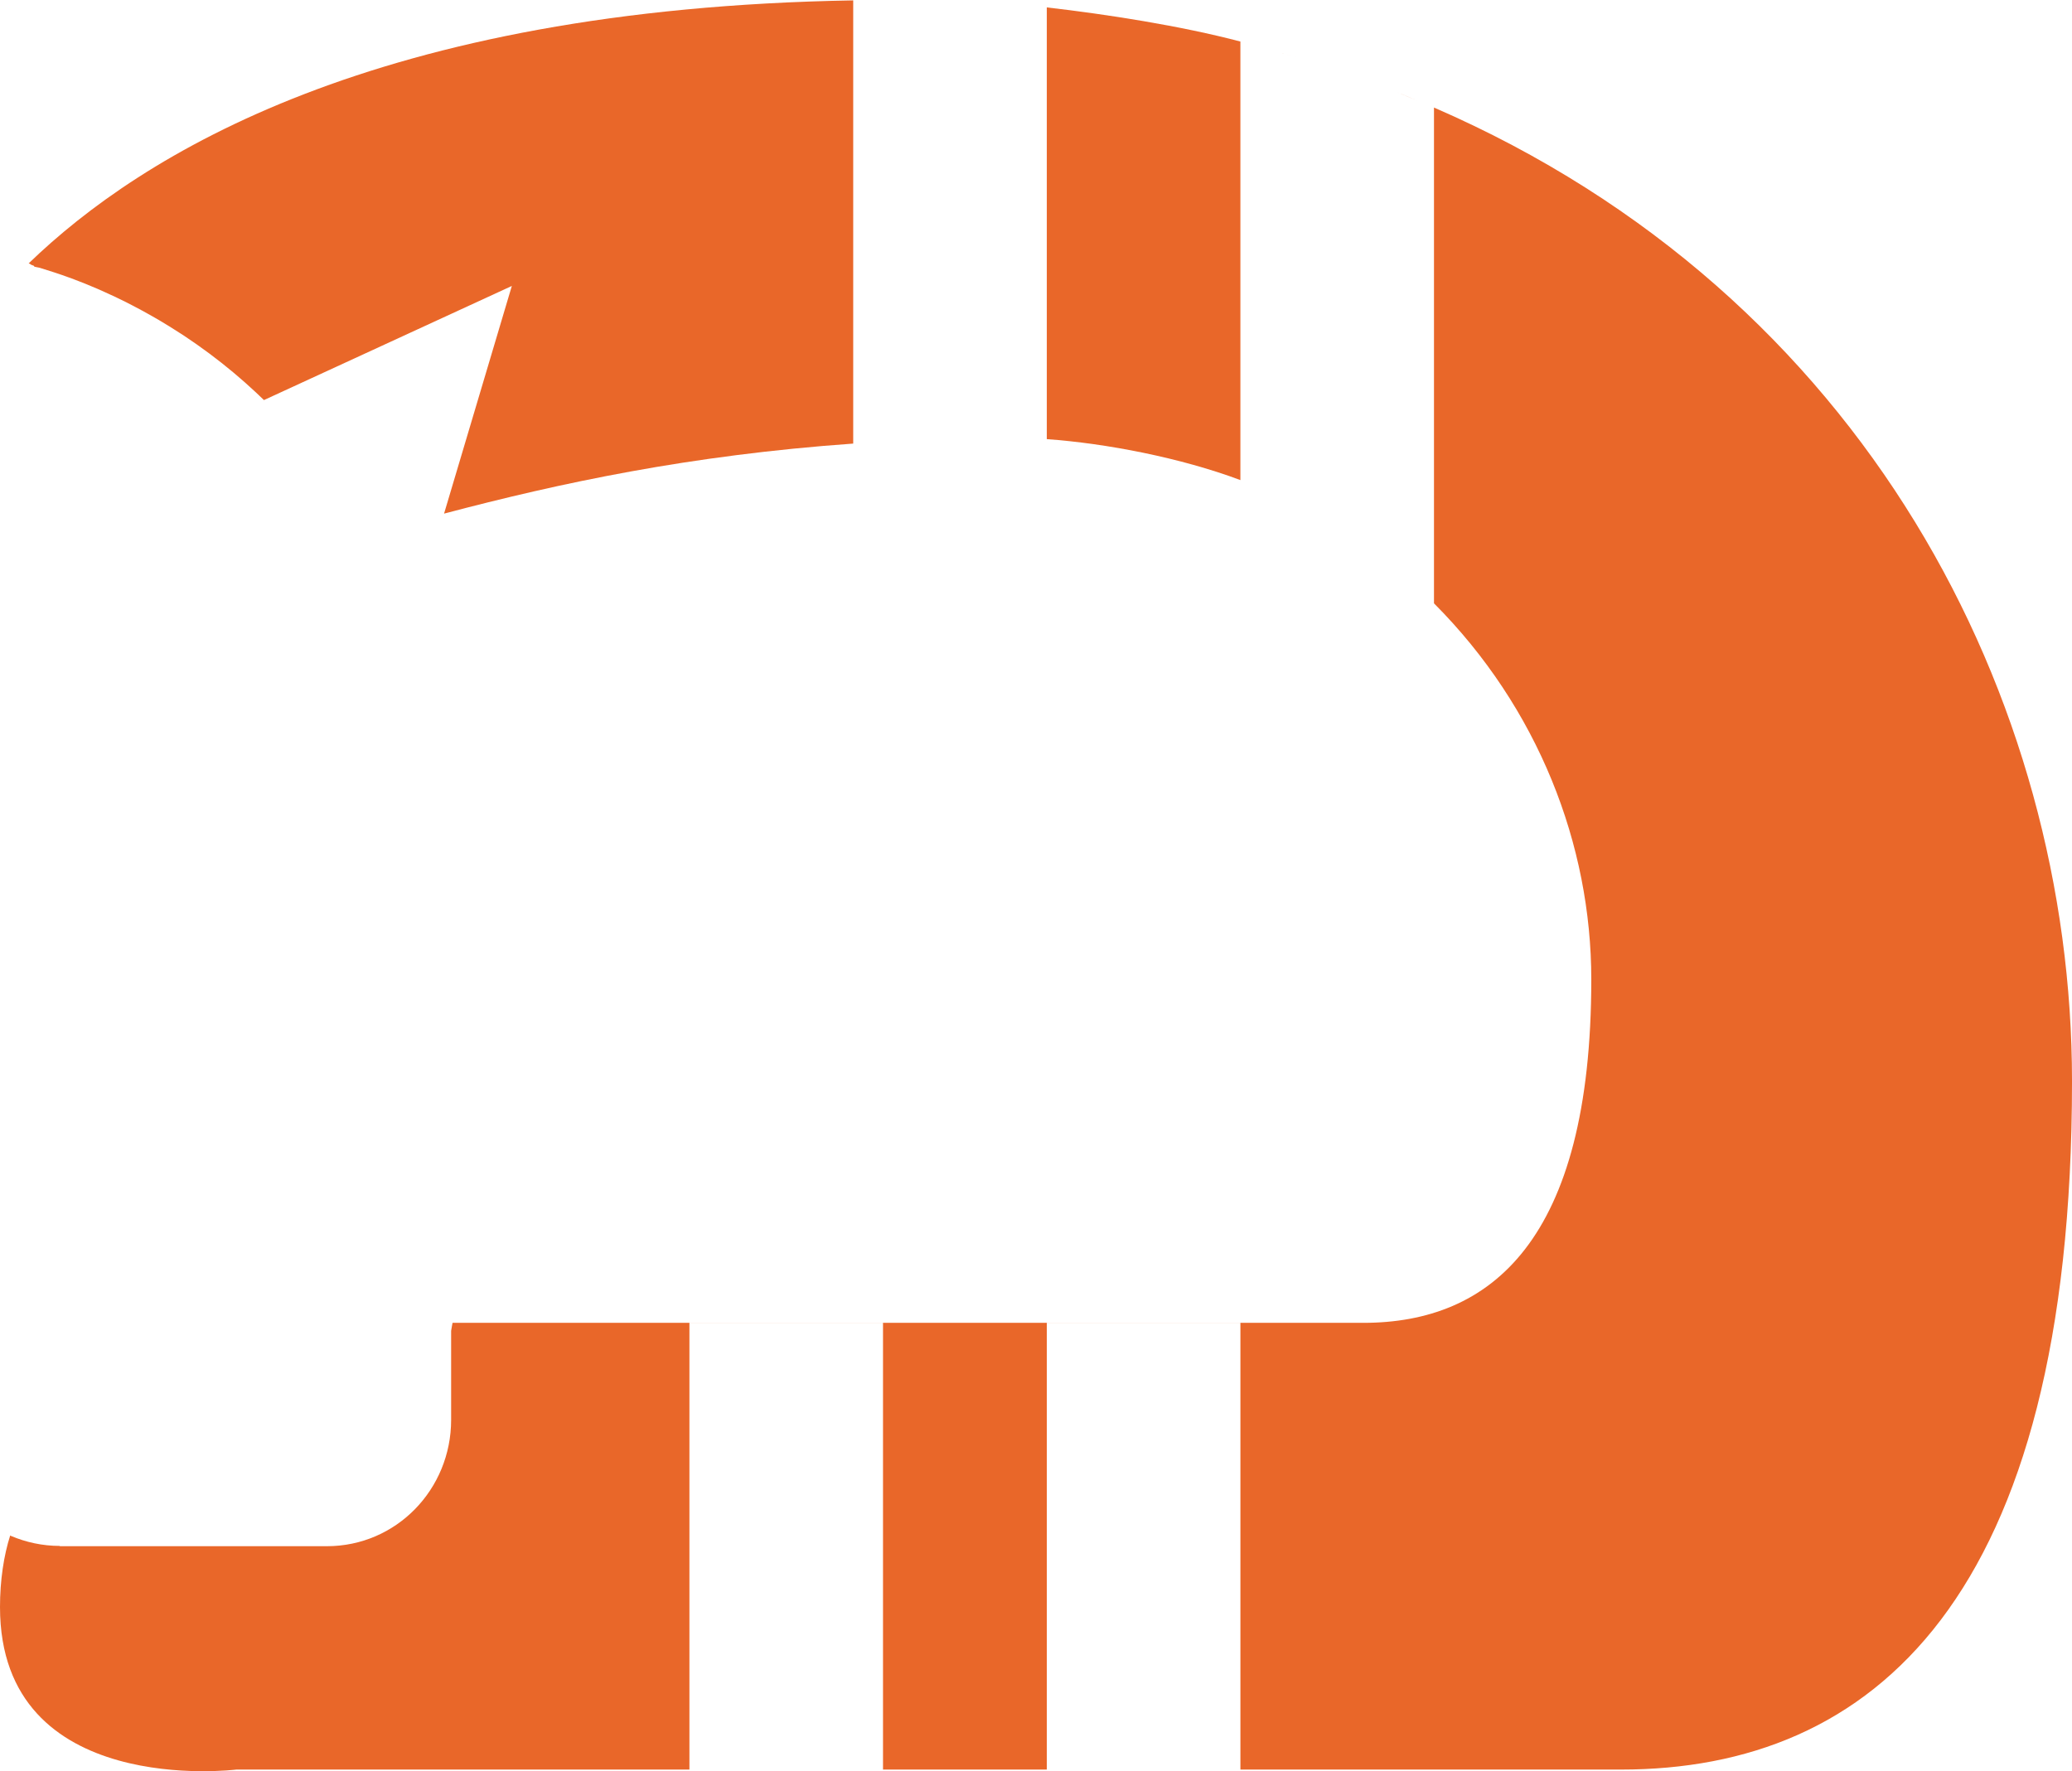 <?xml version="1.0" encoding="utf-8"?>
<!-- Generator: Adobe Illustrator 16.0.0, SVG Export Plug-In . SVG Version: 6.00 Build 0)  -->
<!DOCTYPE svg PUBLIC "-//W3C//DTD SVG 1.1//EN" "http://www.w3.org/Graphics/SVG/1.1/DTD/svg11.dtd">
<svg version="1.1" id="Layer_1" xmlns="http://www.w3.org/2000/svg" xmlns:xlink="http://www.w3.org/1999/xlink" x="0px" y="0px"
	 width="139.139px" height="118.949px" viewBox="0 0 139.139 118.949" enable-background="new 0 0 139.139 118.949"
	 xml:space="preserve">
<g>
	<path fill="#E96729" d="M1.926,17.687c0.141,0.039,0.097,0.079,0.235,0.119c0.105,0.03,0.135,0.054,0.135,0.086v0.004
		c0,0.029,0.263,0.055,0.36,0.085c0.661,0.203,1.346,0.423,1.99,0.66c0.05,0.019,0.115,0.04,0.165,0.059
		c0.583,0.218,1.166,0.45,1.733,0.696c0.157,0.068,0.314,0.141,0.471,0.211c0.464,0.208,0.925,0.423,1.378,0.65
		c0.17,0.085,0.34,0.172,0.508,0.26c0.444,0.23,0.883,0.469,1.316,0.716c0.152,0.087,0.305,0.172,0.454,0.261
		c0.477,0.281,0.945,0.572,1.408,0.873c0.094,0.061,0.19,0.12,0.284,0.182c1.153,0.765,2.261,1.59,3.32,2.475l0,0
		c0.514,0.43,1.015,0.875,1.505,1.332c0.073,0.068,0.145,0.139,0.218,0.208c0.107,0.101,0.213,0.202,0.319,0.304l16.646-7.664
		l-4.551,15.289c7.81-2.061,16.475-3.921,27.475-4.703V0.026C25.295,0.569,9.507,10.359,1.926,17.687z"/>
	<path fill="#E96729" d="M69.584,0.472c-0.319-0.03-0.644-0.055-0.966-0.082C68.94,0.417,69.265,0.441,69.584,0.472z"/>
	<path fill="#E96729" d="M70.295,0.498v28.993c4,0.286,9,1.252,13,2.75V2.79C79.295,1.734,74.295,0.957,70.295,0.498z"/>
	<path fill="#E96729" d="M93.838,6.205c0.452,0.181,0.898,0.368,1.344,0.556C94.736,6.572,94.29,6.385,93.838,6.205z"/>
	<path fill="#E96729" d="M96.295,7.223v33.296c7,7.016,10.563,16.218,10.563,25.258c0,17.584-6.782,23.062-15.308,23.062
		c-2.104,0-7.713,0-14.962,0c-13.708,0-33.285,0-46.199,0c0.001,0-0.095,0.494-0.095,0.536v5.981c0,4.664-3.681,8.483-8.345,8.483
		h-8.967H4.017v-0.019c-1.166,0-2.277-0.246-3.287-0.674c-0.017-0.006-0.03-0.02-0.046-0.026C0.256,104.459,0,106.127,0,107.922
		c0,12.902,15.867,10.918,15.867,10.918s13.429,0,30.429,0v-30h13v30c3,0,7,0,11,0v-30h13v30c11,0,20.733,0,25.551,0
		c16.89,0,30.293-11.39,30.293-46.225C139.138,47.027,125.295,19.811,96.295,7.223z"/>
	<path fill="#E96729" d="M59.583,0c-0.937,0-1.856,0.01-2.768,0.026C57.726,0.01,58.646,0,59.583,0z"/>
	<path fill="#E96729" d="M64.096,0.1c0.187,0.008,0.378,0.012,0.563,0.021C64.474,0.112,64.284,0.108,64.096,0.1z"/>
	<path fill="#E96729" d="M85.416,3.374c0.77,0.213,1.53,0.435,2.282,0.667C86.946,3.809,86.184,3.588,85.416,3.374z"/>
	<path fill="#E96729" d="M90.239,4.86c0.47,0.162,0.928,0.337,1.391,0.506C91.167,5.197,90.709,5.022,90.239,4.86z"/>
</g>
</svg>
